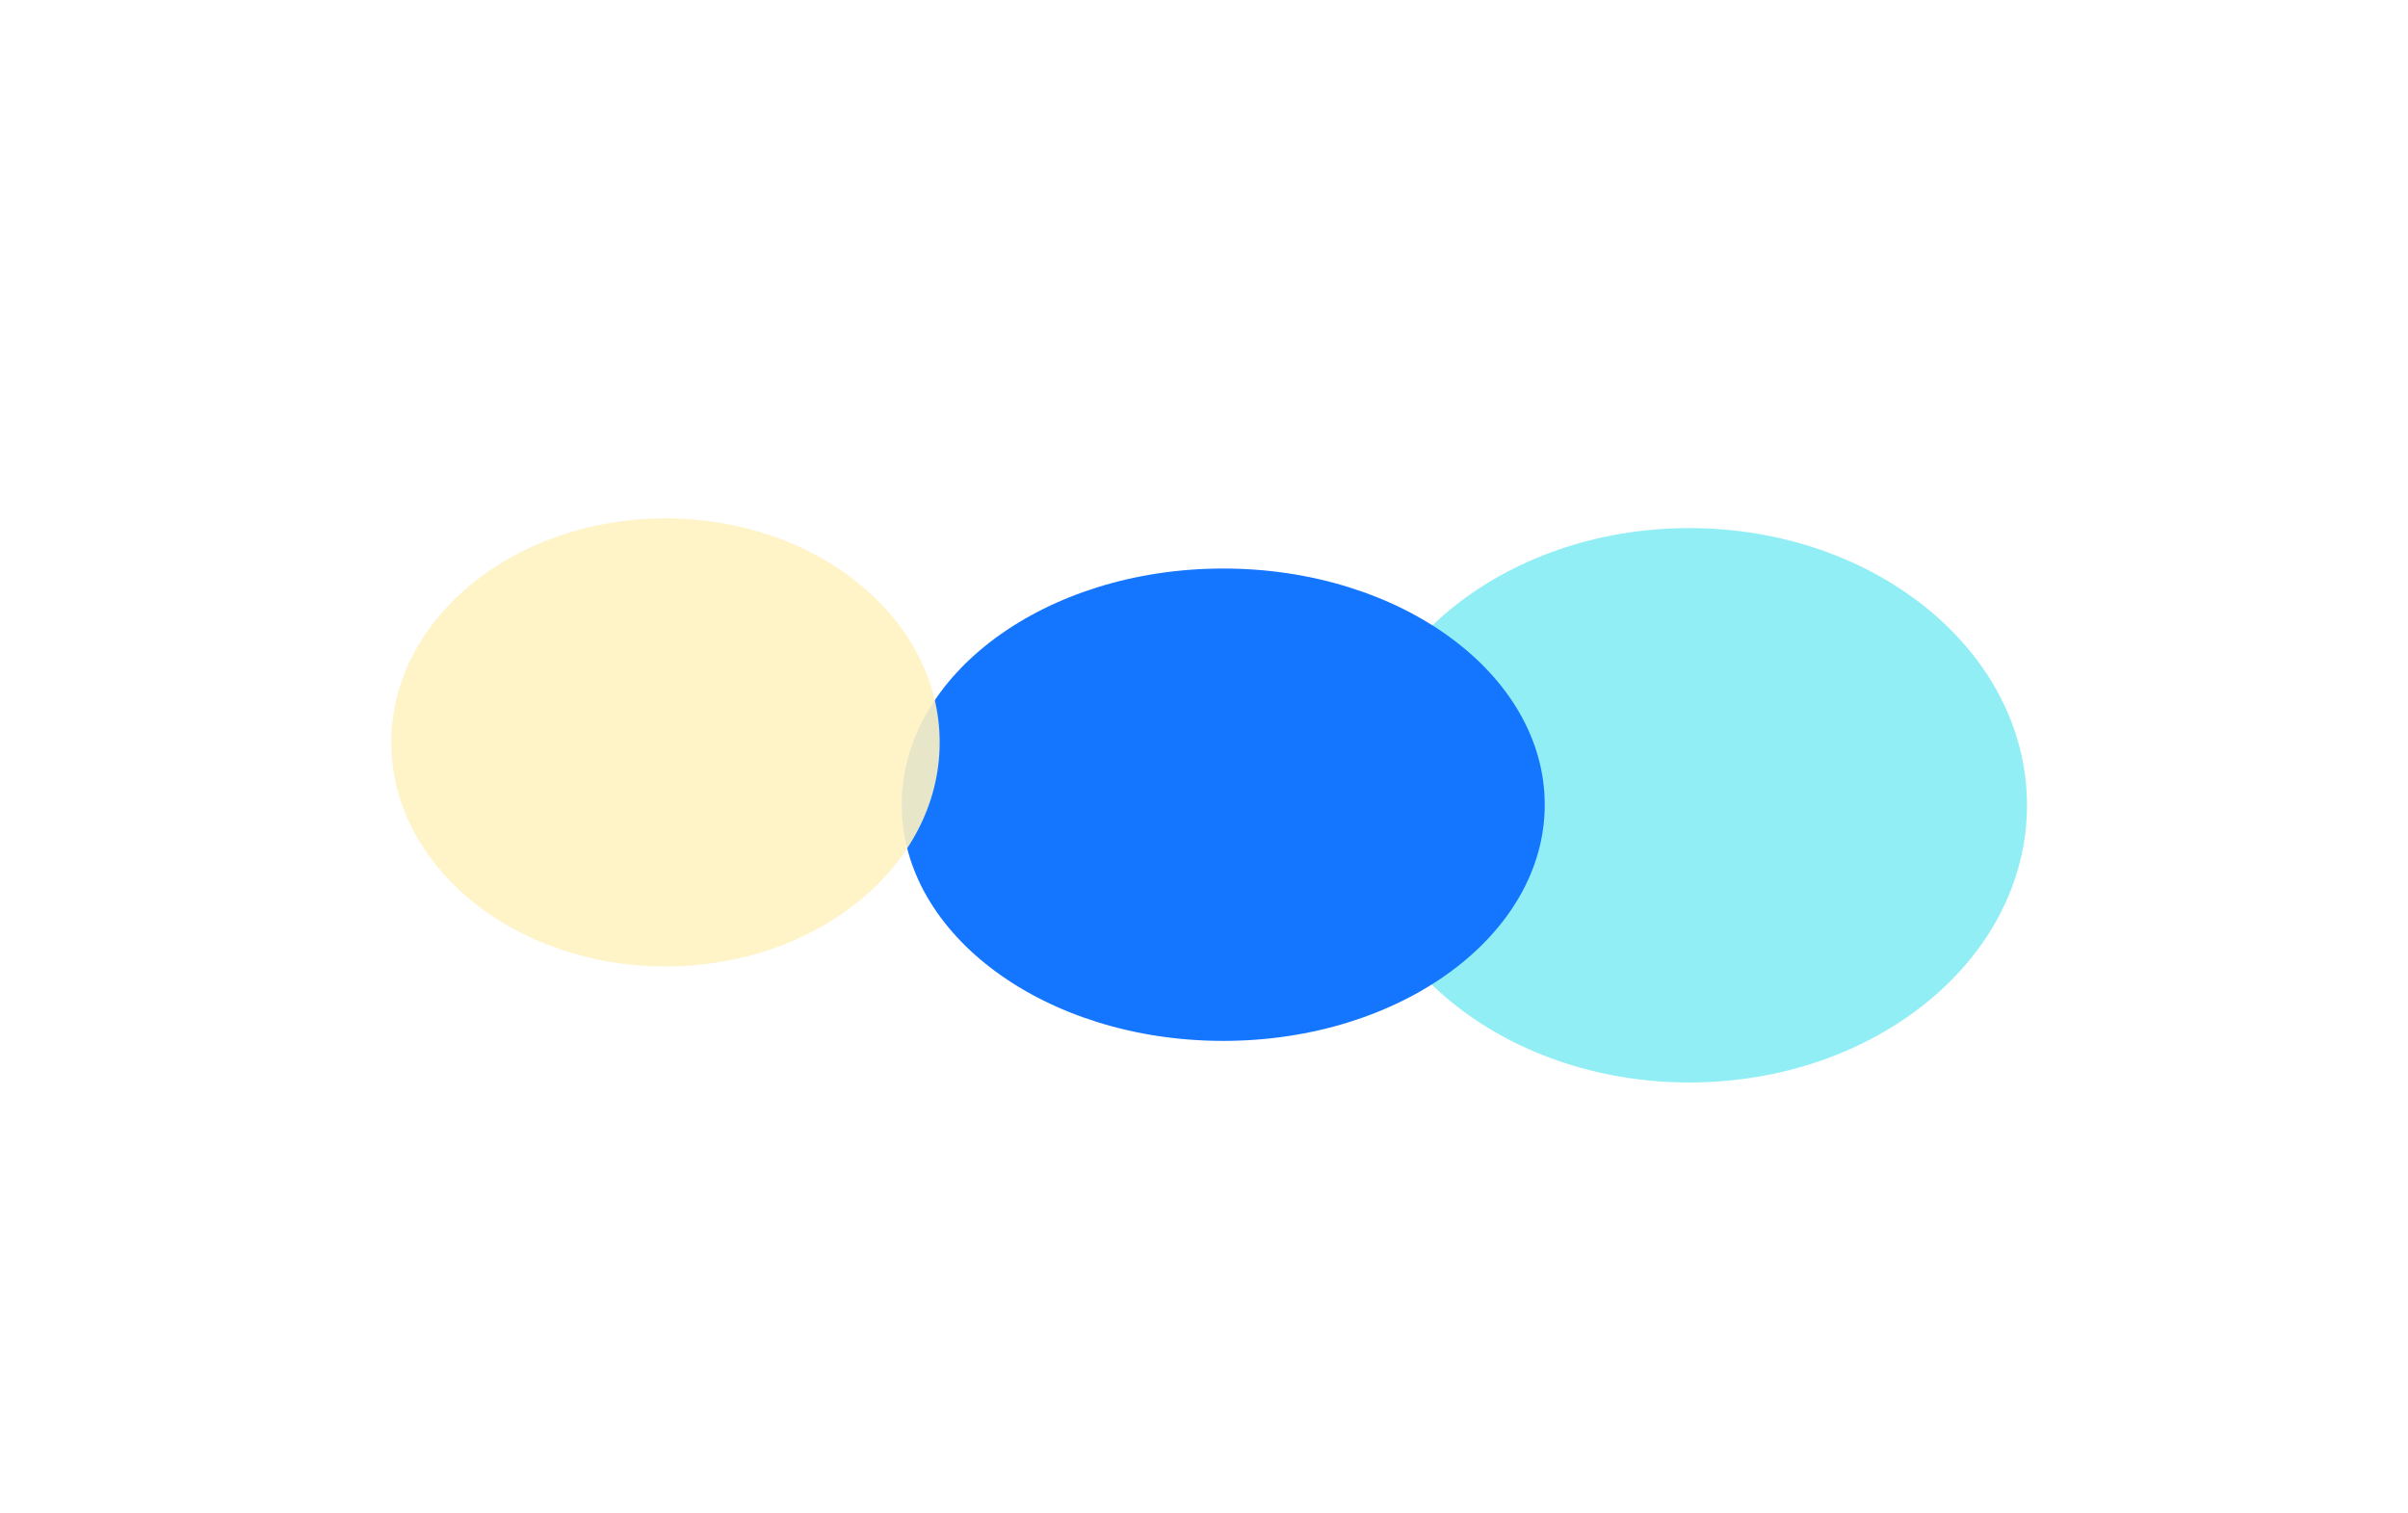 <svg width="1440" height="905" viewBox="0 0 1440 905" fill="none" xmlns="http://www.w3.org/2000/svg">
<g filter="url(#filter0_f_1_782)">
<ellipse cx="1010.22" cy="481.624" rx="201.938" ry="165.779" fill="#75EAF1" fill-opacity="0.8"/>
</g>
<g filter="url(#filter1_f_1_782)">
<ellipse cx="731.496" cy="481.28" rx="192.265" ry="141.256" fill="#1476FF"/>
</g>
<g filter="url(#filter2_f_1_782)">
<ellipse cx="397.968" cy="444.025" rx="163.968" ry="133.997" fill="#FFF2C2" fill-opacity="0.9"/>
</g>
<defs>
<filter id="filter0_f_1_782" x="551.518" y="59.081" width="917.406" height="845.086" filterUnits="userSpaceOnUse" color-interpolation-filters="sRGB">
<feFlood flood-opacity="0" result="BackgroundImageFix"/>
<feBlend mode="normal" in="SourceGraphic" in2="BackgroundImageFix" result="shape"/>
<feGaussianBlur stdDeviation="128.382" result="effect1_foregroundBlur_1_782"/>
</filter>
<filter id="filter1_f_1_782" x="283.845" y="84.638" width="895.302" height="793.283" filterUnits="userSpaceOnUse" color-interpolation-filters="sRGB">
<feFlood flood-opacity="0" result="BackgroundImageFix"/>
<feBlend mode="normal" in="SourceGraphic" in2="BackgroundImageFix" result="shape"/>
<feGaussianBlur stdDeviation="127.693" result="effect1_foregroundBlur_1_782"/>
</filter>
<filter id="filter2_f_1_782" x="-75.286" y="0.743" width="946.508" height="886.565" filterUnits="userSpaceOnUse" color-interpolation-filters="sRGB">
<feFlood flood-opacity="0" result="BackgroundImageFix"/>
<feBlend mode="normal" in="SourceGraphic" in2="BackgroundImageFix" result="shape"/>
<feGaussianBlur stdDeviation="154.643" result="effect1_foregroundBlur_1_782"/>
</filter>
</defs>
</svg>
